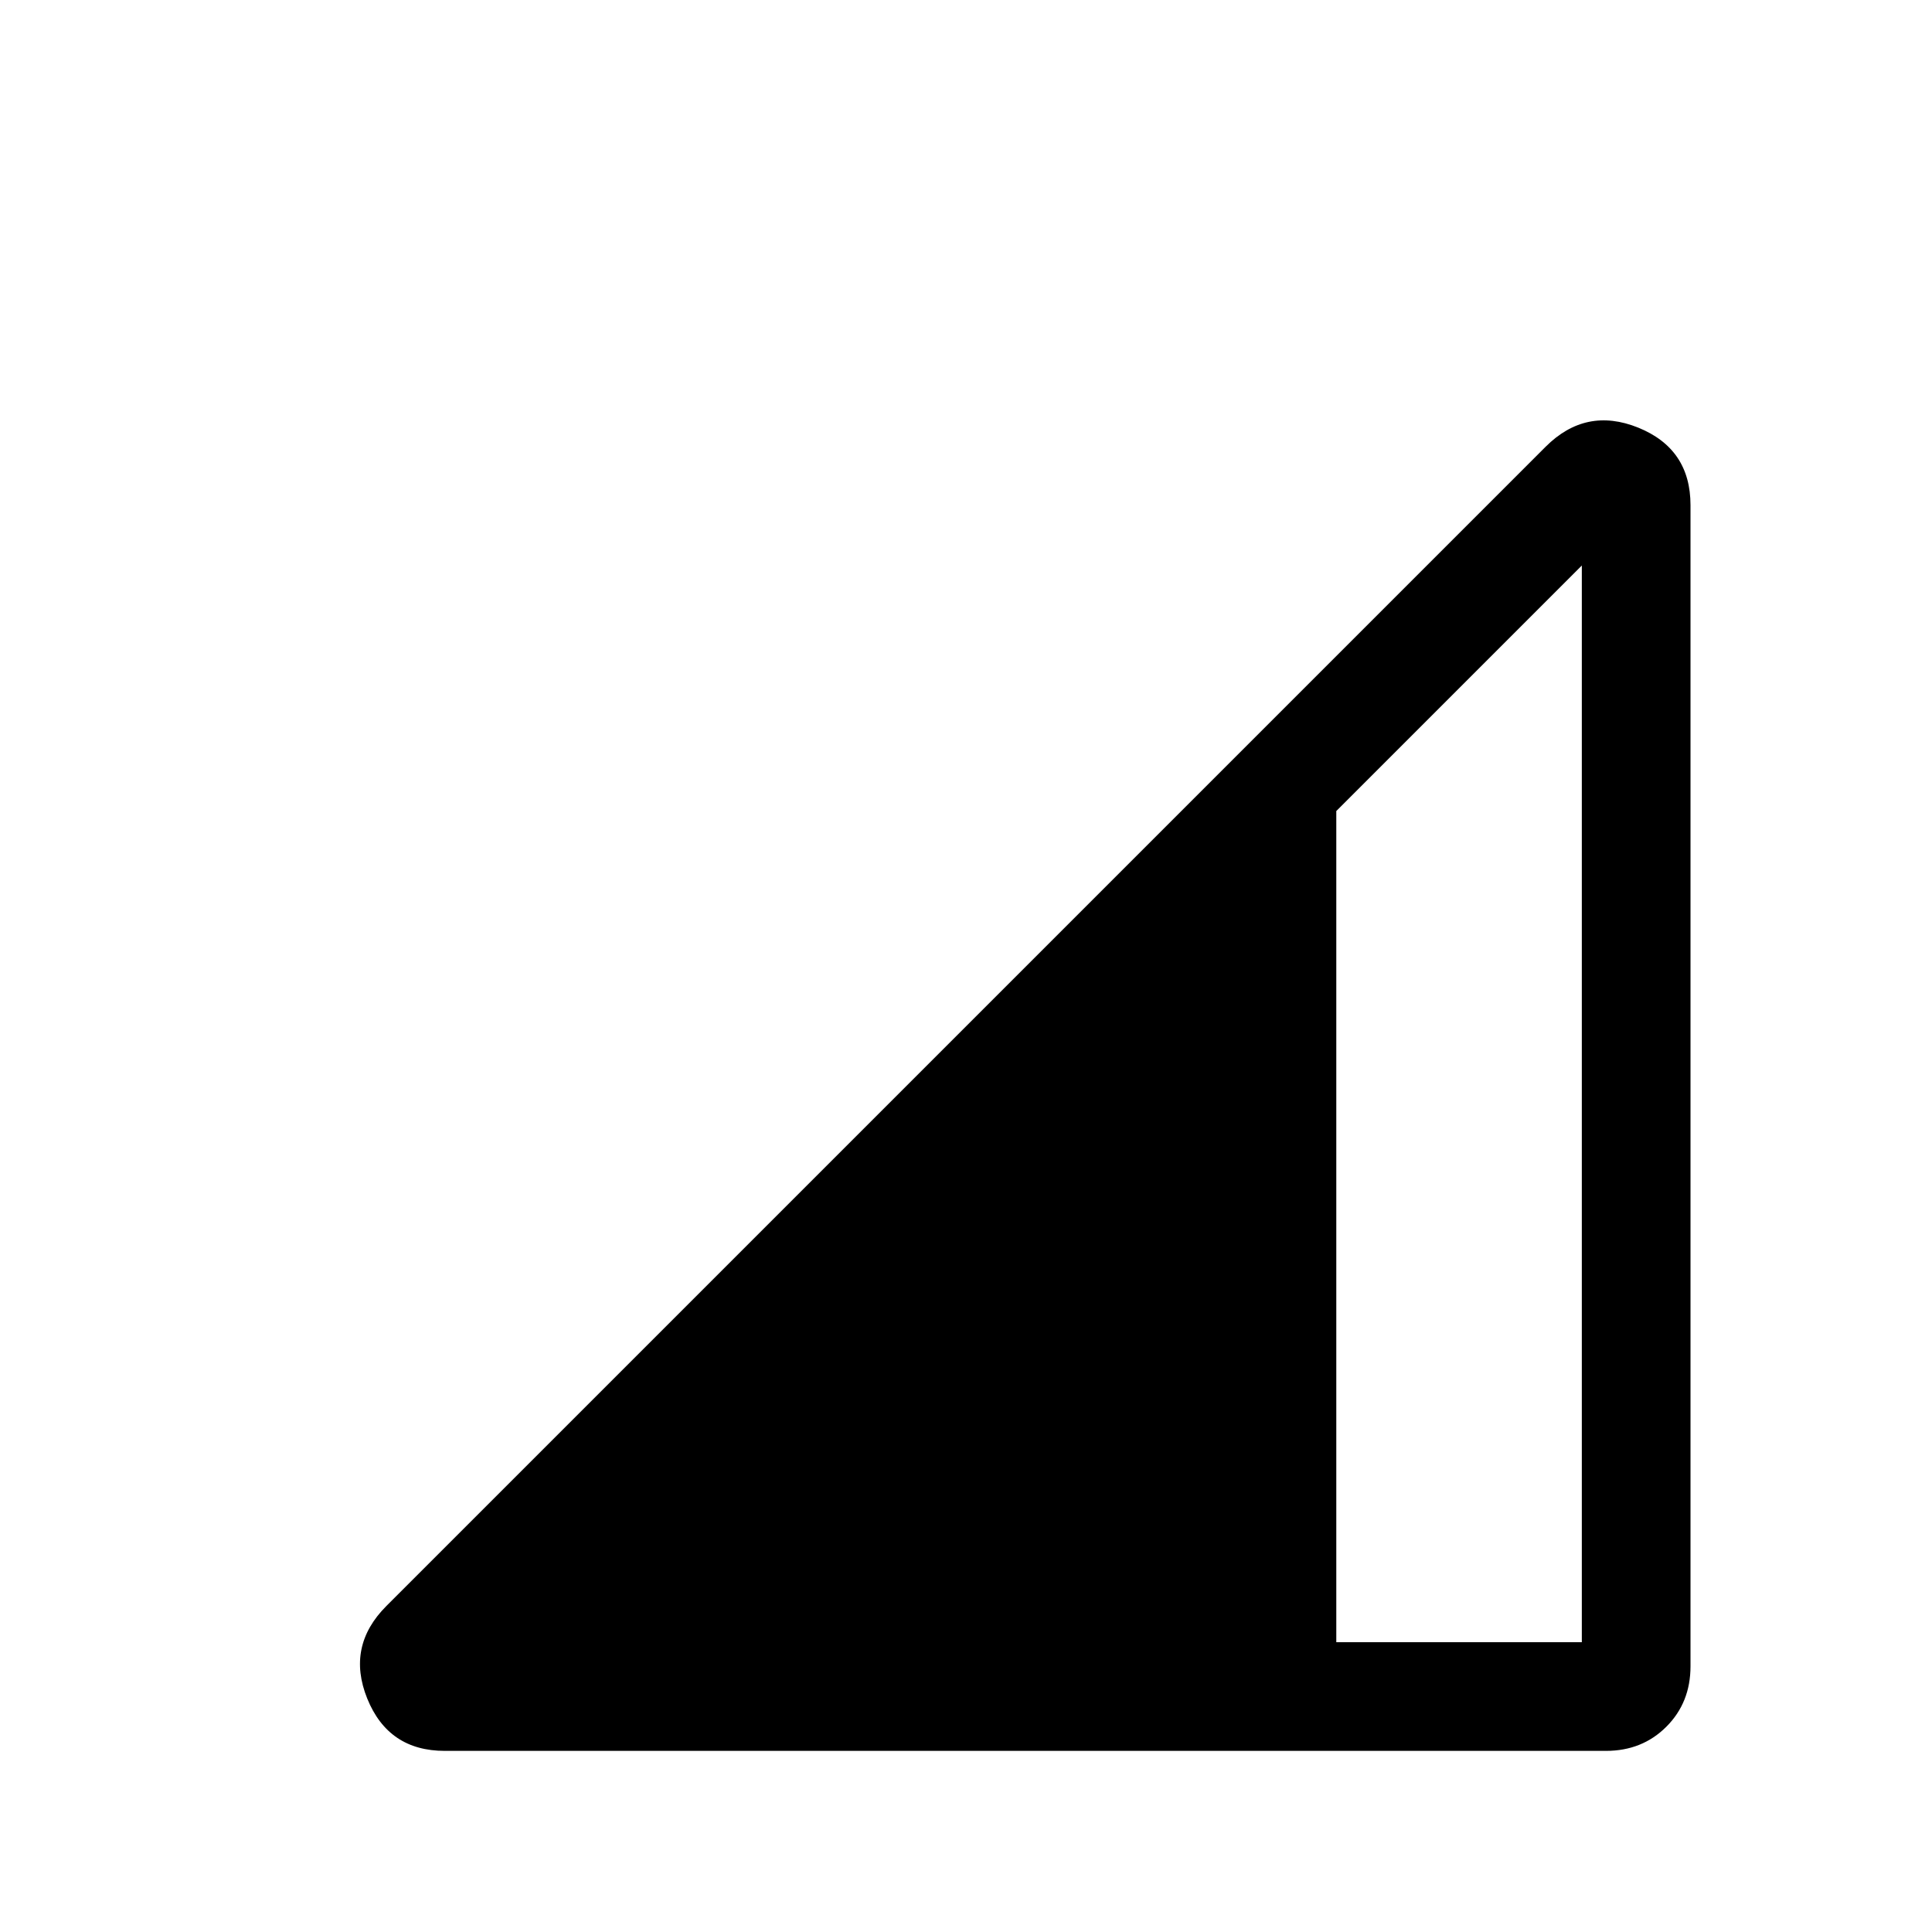 <svg xmlns="http://www.w3.org/2000/svg" height="24" width="24"><path d="M5.525 21.75Q4.825 21.75 4.562 21.1Q4.3 20.45 4.8 19.95L19.2 5.55Q19.7 5.05 20.35 5.312Q21 5.575 21 6.275V20.7Q21 21.15 20.7 21.45Q20.4 21.75 19.95 21.75ZM16.6 20.4H19.65V7.025L16.6 10.075Z"/></svg>